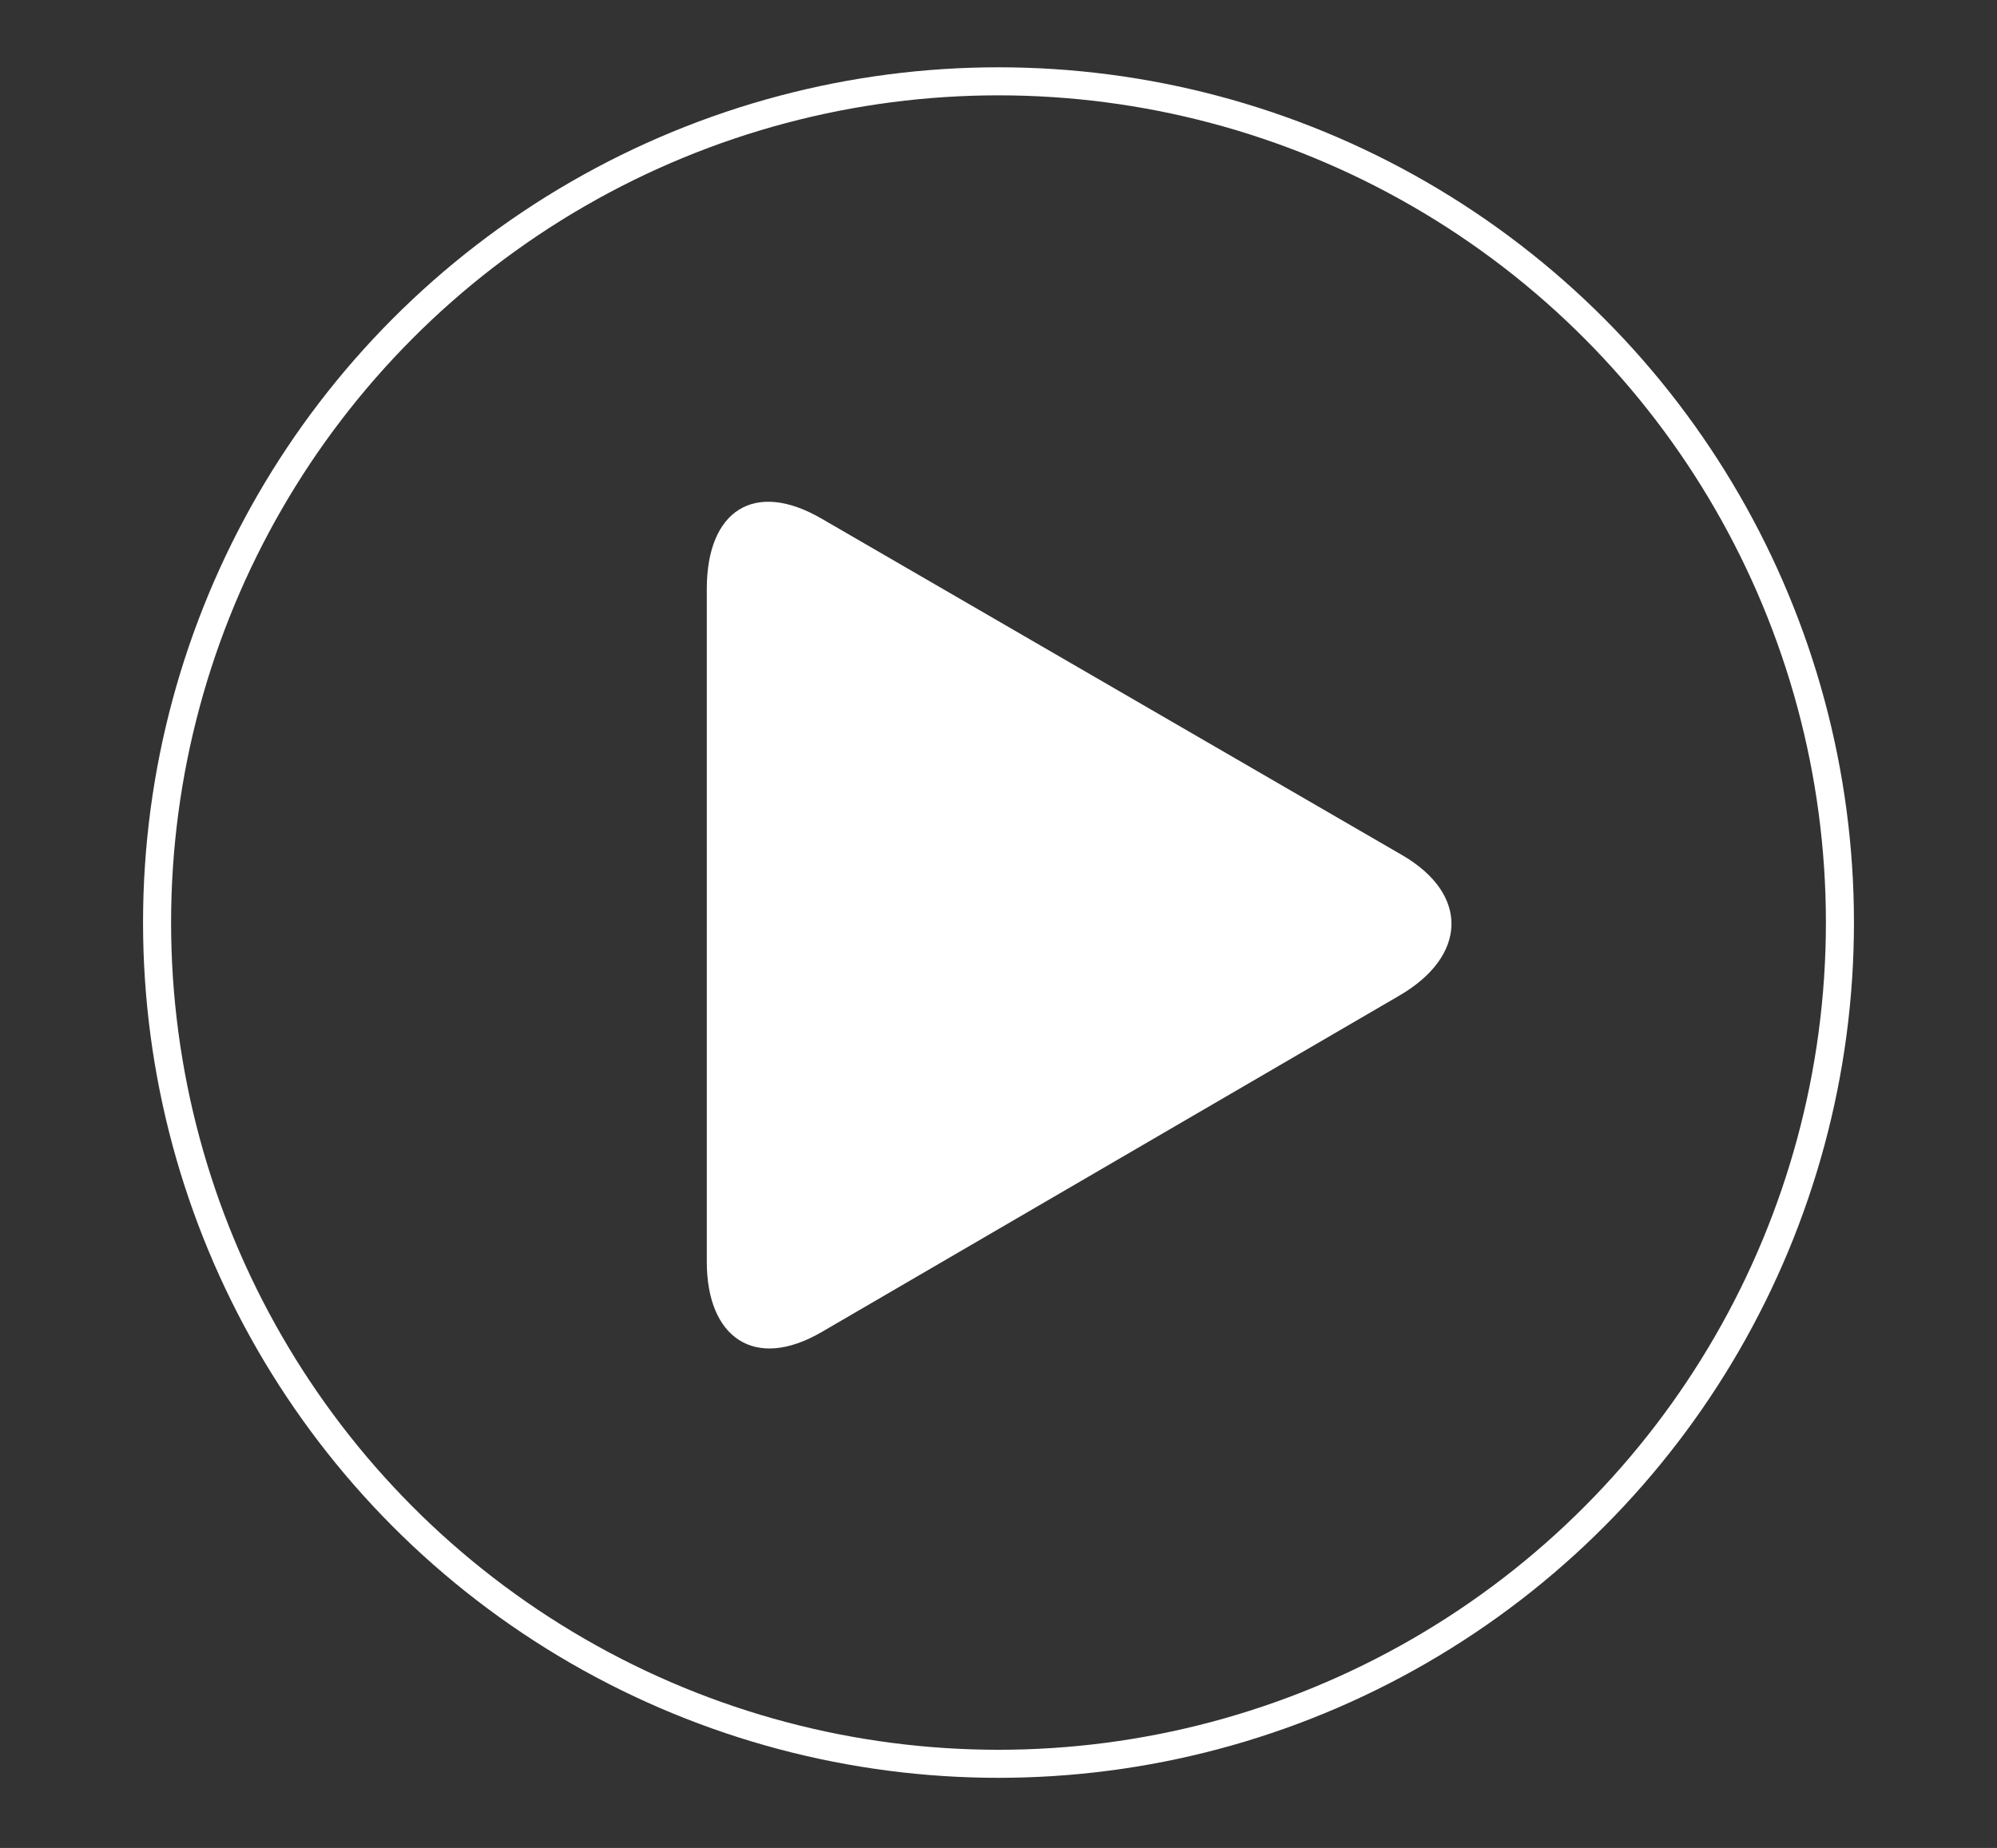 <?xml version="1.0" encoding="utf-8"?>
<!-- Generator: Adobe Illustrator 19.1.0, SVG Export Plug-In . SVG Version: 6.00 Build 0)  -->
<svg version="1.1" id="Capa_1" xmlns="http://www.w3.org/2000/svg" xmlns:xlink="http://www.w3.org/1999/xlink" x="0px" y="0px"
	 viewBox="0 0 71.2 65.9" style="enable-background:new 0 0 71.2 65.9;" xml:space="preserve">
<rect x="0" y="0" width="71.2" height="65.9" fill="#333333" stroke="none"/>
<style type="text/css">
	.st0{fill:#FFFFFF;}
	.st1{fill:none;stroke:#FFFFFF;stroke-miterlimit:10;}
</style>
<g>
	<g>
		<path class="st0" d="M25.2,21c0-2.8,1.7-3.9,4.1-2.5l20.7,12c2.4,1.4,2.3,3.6-0.1,5l-20.6,12c-2.4,1.4-4.1,0.2-4.1-2.5V21z"/>
	</g>
	<circle class="st1" cx="35.6" cy="32.9" r="30"/>
</g>
</svg>
